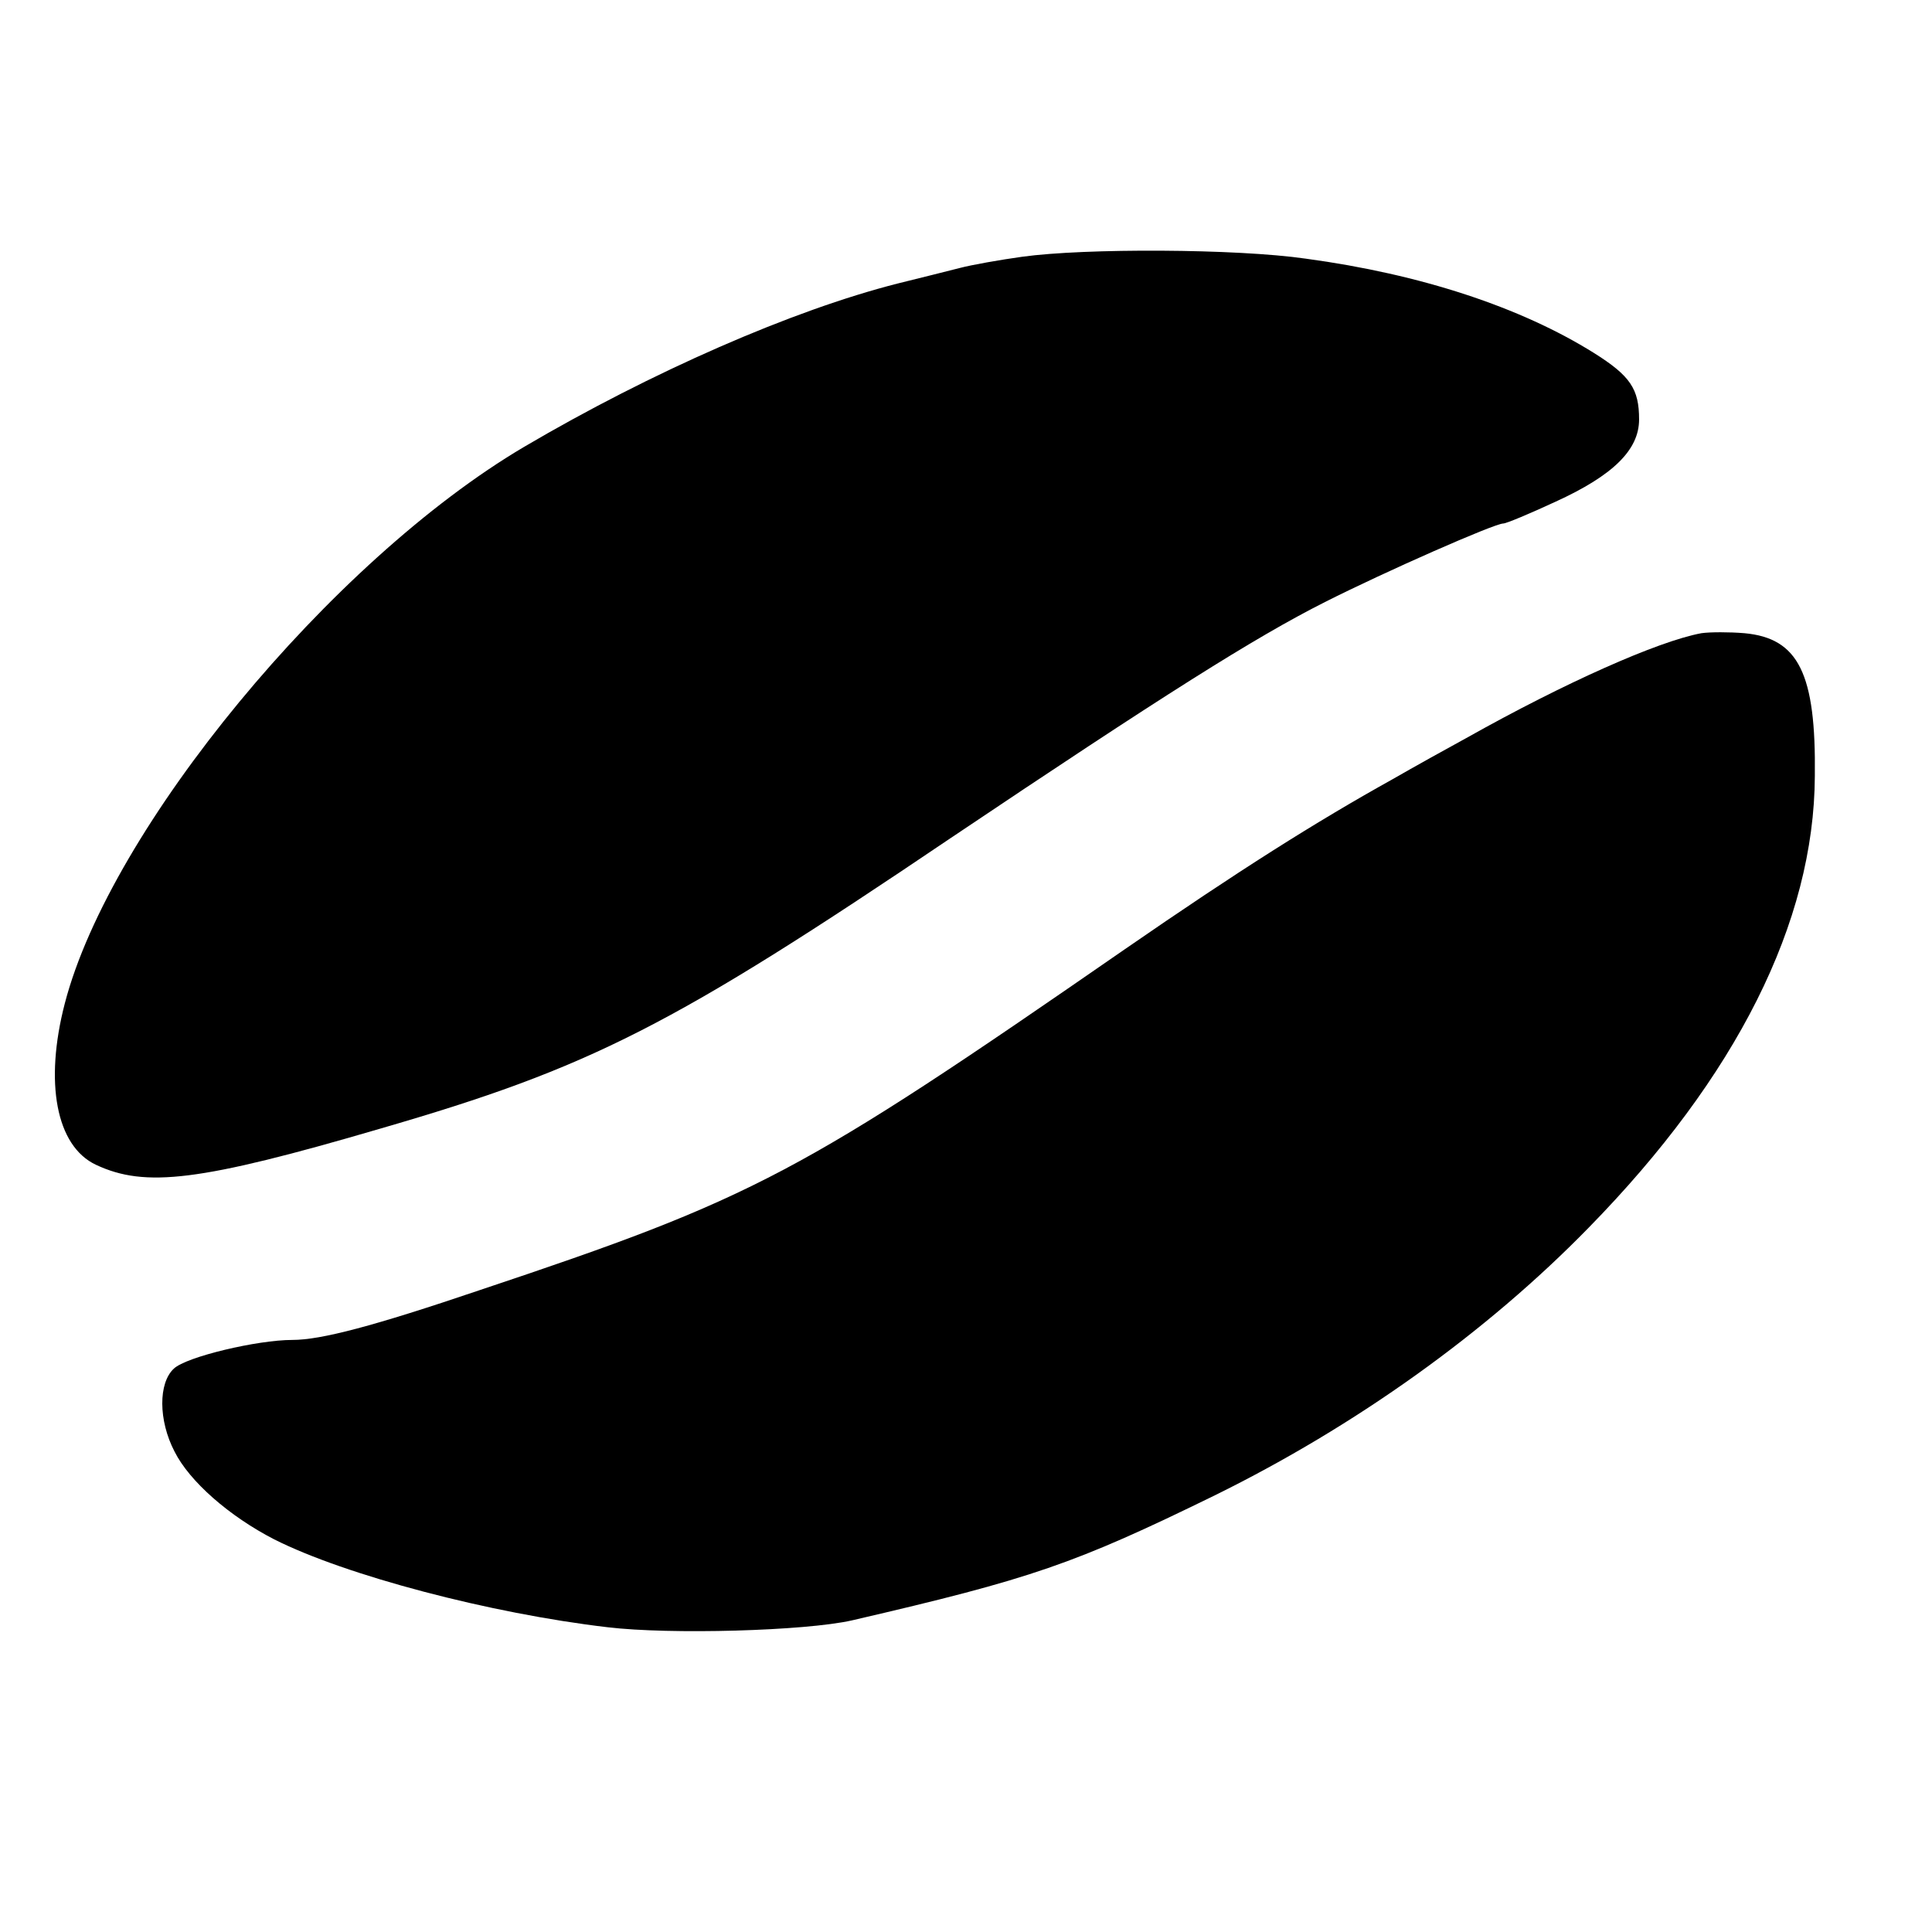 <?xml version="1.0" standalone="no"?>
<!DOCTYPE svg PUBLIC "-//W3C//DTD SVG 20010904//EN"
 "http://www.w3.org/TR/2001/REC-SVG-20010904/DTD/svg10.dtd">
<svg version="1.0" xmlns="http://www.w3.org/2000/svg"
 width="310pt" height="310pt" viewBox="0 0 310 310"
 preserveAspectRatio="xMidYMid meet">
<g transform="translate(0,310) scale(0.1,-0.1)"
fill="#000000" stroke="none">
<path d="M1640 2688 c-36 -5 -81 -13 -100 -18 -19 -5 -64 -16 -100 -25 -169
-43 -395 -142 -599 -262 -310 -183 -664 -612 -737 -893 -33 -127 -14 -229 50
-259 79 -37 166 -27 456 58 338 98 468 164 915 466 341 229 488 322 601 379
97 49 272 126 286 126 5 0 43 16 84 35 92 42 134 83 134 132 0 49 -14 70 -73
107 -117 73 -277 126 -462 151 -111 16 -354 17 -455 3z"/>
<path d="M2730 2084 c-70 -13 -220 -80 -375 -167 -33 -18 -87 -48 -120 -67
-124 -69 -246 -146 -430 -273 -523 -362 -592 -399 -1035 -547 -171 -58 -255
-80 -301 -80 -56 0 -170 -27 -190 -46 -25 -23 -25 -83 1 -133 24 -48 88 -104
160 -141 115 -58 347 -119 535 -141 100 -12 317 -6 392 11 289 67 356 90 583
201 225 111 434 260 599 429 237 242 362 490 363 725 2 164 -26 221 -113 229
-24 2 -55 2 -69 0z"/>
</g>
</svg>
